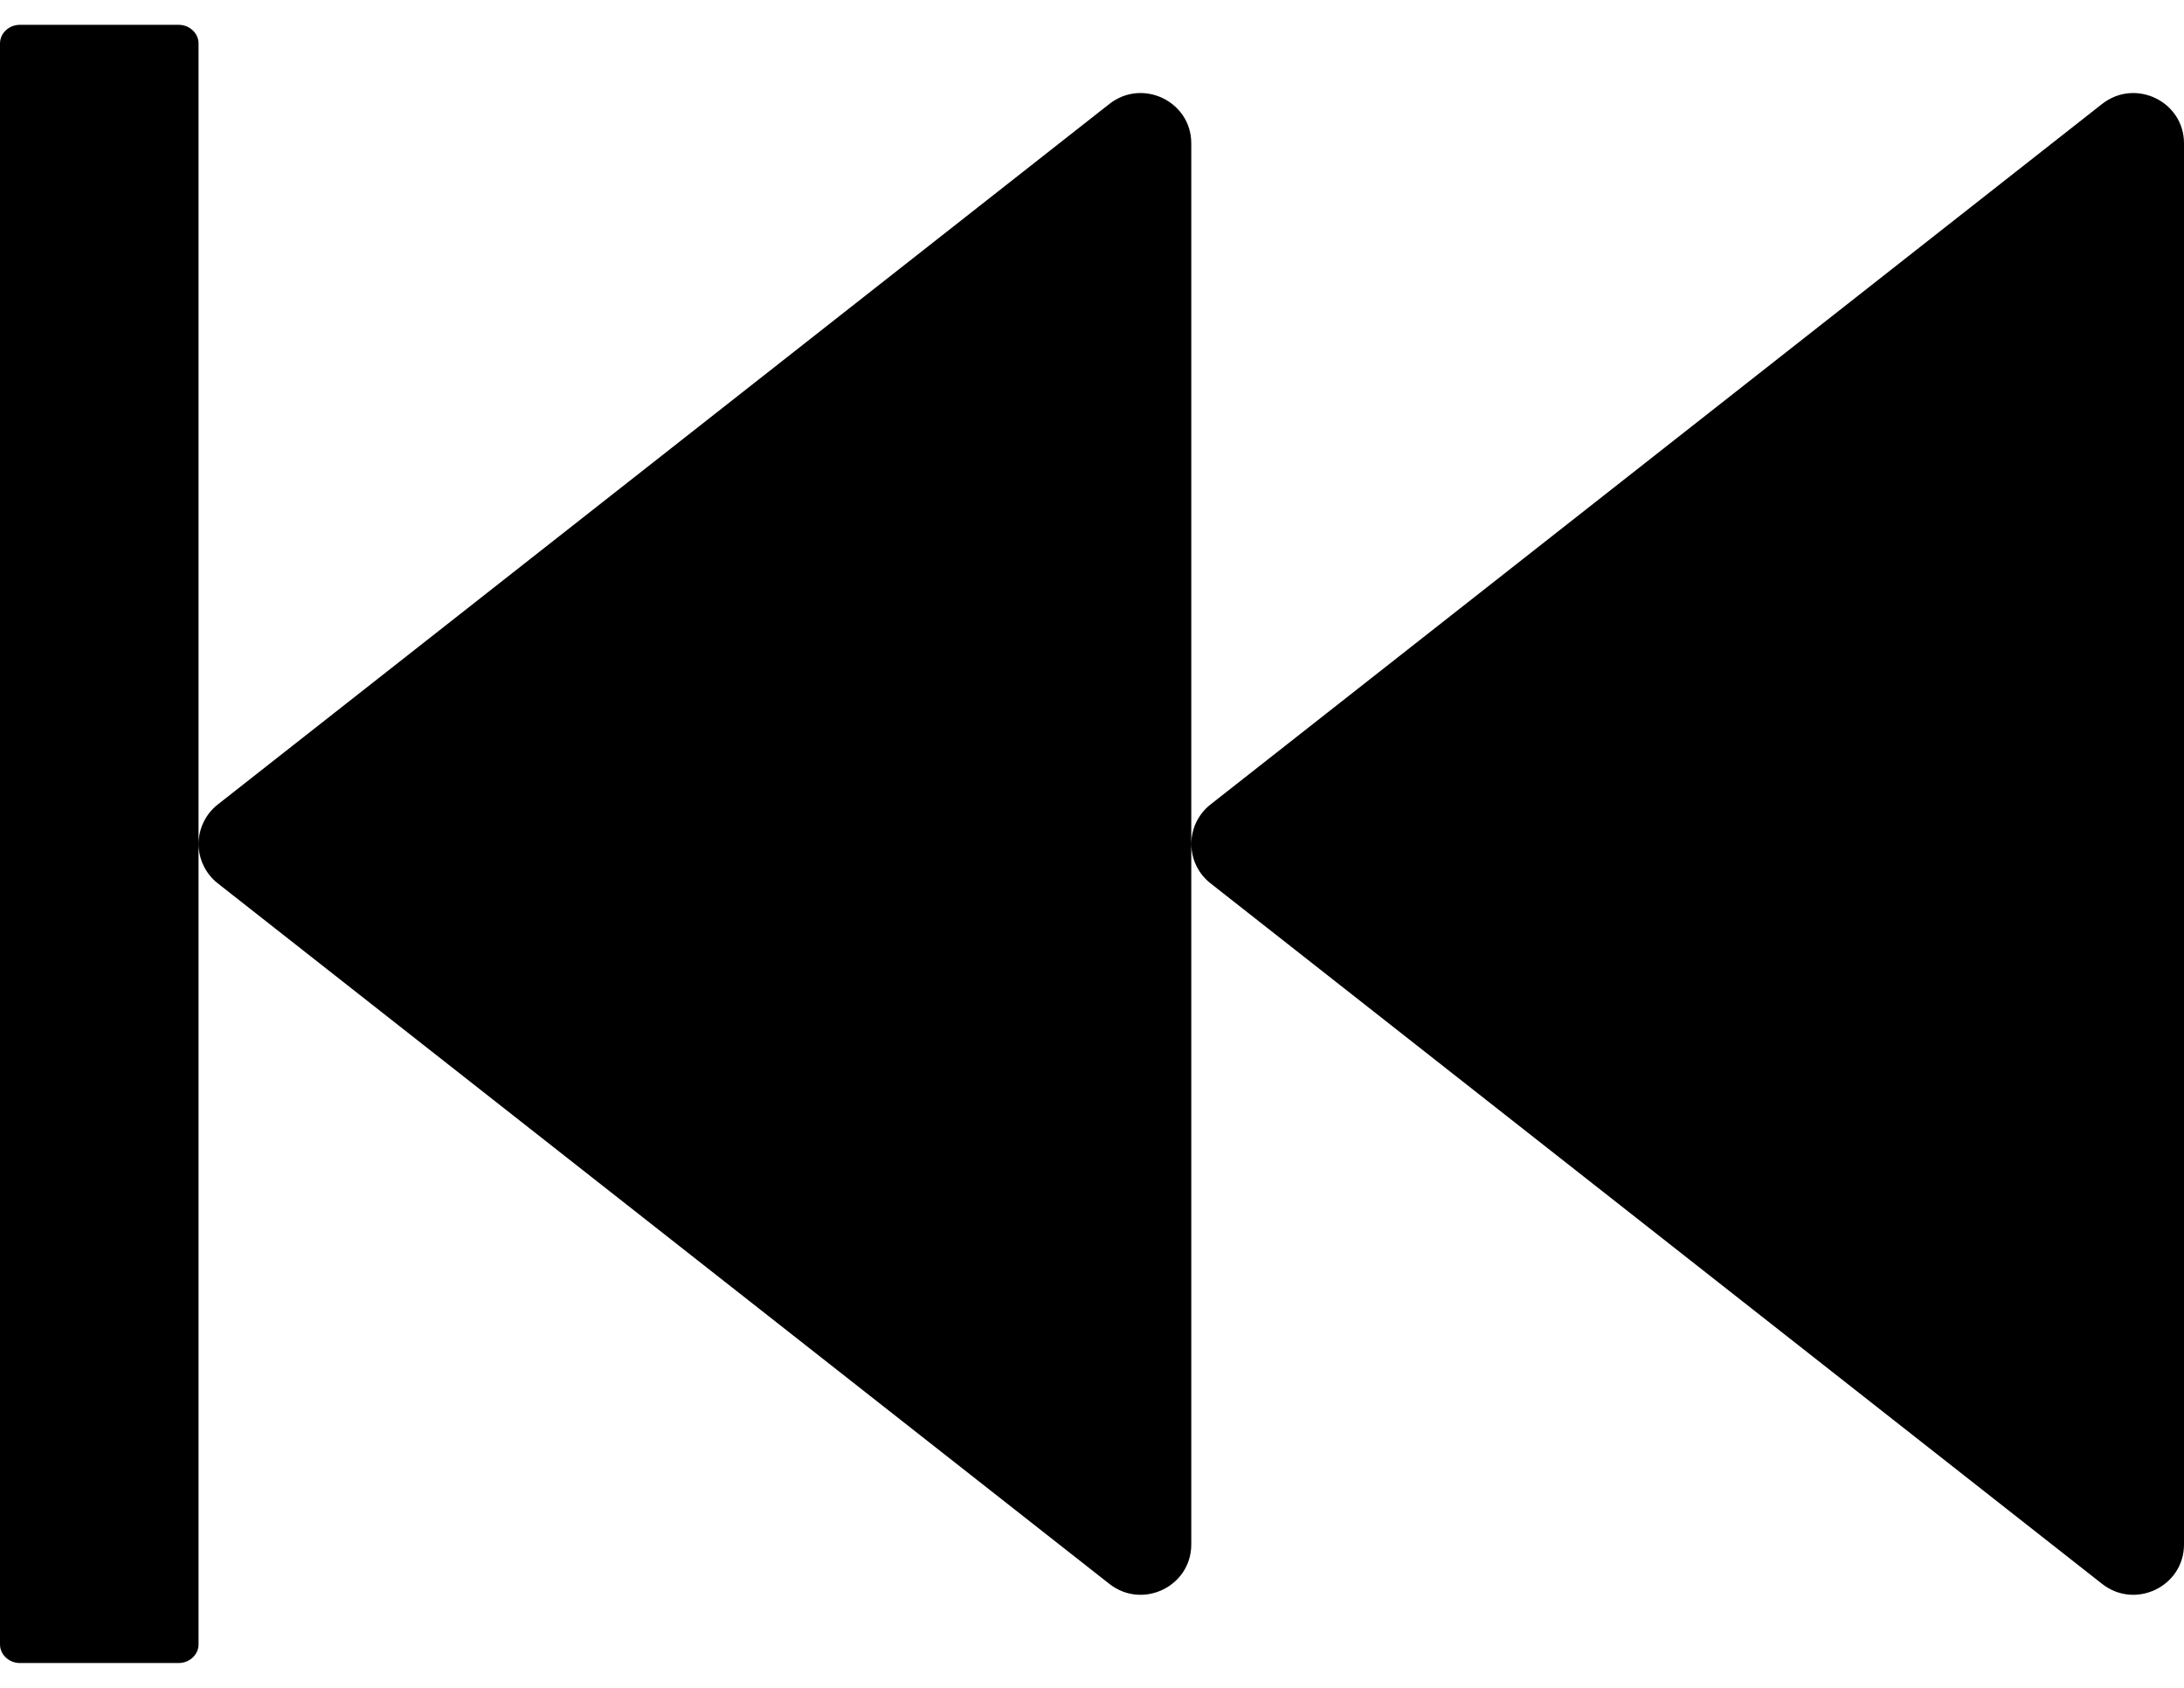 ﻿<?xml version="1.0" encoding="utf-8"?>
<svg version="1.1" xmlns:xlink="http://www.w3.org/1999/xlink" width="44px" height="34px" xmlns="http://www.w3.org/2000/svg">
  <defs>
    <pattern id="BGPattern" patternUnits="userSpaceOnUse" alignment="0 0" imageRepeat="None" />
    <mask fill="white" id="Clip2259">
      <path d="M 24 2.887  C 24 2.044  23.019 1.569  22.35 2.094  L 4.387 16.206  C 4.144 16.397  4.001 16.69  4.001 17  C 4.001 17.31  4.144 17.603  4.387 17.794  L 22.35 31.906  C 23.019 32.431  24 31.956  24 31.112  L 24 2.887  Z M 44 2.887  C 44 2.044  43.019 1.569  42.35 2.094  L 24.387 16.206  C 24.144 16.397  24.001 16.69  24.001 17  C 24.001 17.31  24.144 17.603  24.388 17.794  L 42.35 31.906  C 43.019 32.431  44 31.956  44 31.112  L 44 2.887  Z M 4 0.875  C 4 0.669  3.819 0.5  3.6 0.5  L 0.4 0.5  C 0.181 0.5  0 0.669  0 0.875  L 0 33.125  C 0 33.331  0.181 33.5  0.4 33.5  L 3.6 33.5  C 3.819 33.5  4 33.331  4 33.125  L 4 0.875  Z " fill-rule="evenodd" />
    </mask>
  </defs>
  <g>
    <path d="M 24 2.887  C 24 2.044  23.019 1.569  22.35 2.094  L 4.387 16.206  C 4.144 16.397  4.001 16.69  4.001 17  C 4.001 17.31  4.144 17.603  4.387 17.794  L 22.35 31.906  C 23.019 32.431  24 31.956  24 31.112  L 24 2.887  Z M 44 2.887  C 44 2.044  43.019 1.569  42.35 2.094  L 24.387 16.206  C 24.144 16.397  24.001 16.69  24.001 17  C 24.001 17.31  24.144 17.603  24.388 17.794  L 42.35 31.906  C 43.019 32.431  44 31.956  44 31.112  L 44 2.887  Z M 4 0.875  C 4 0.669  3.819 0.5  3.6 0.5  L 0.4 0.5  C 0.181 0.5  0 0.669  0 0.875  L 0 33.125  C 0 33.331  0.181 33.5  0.4 33.5  L 3.6 33.5  C 3.819 33.5  4 33.331  4 33.125  L 4 0.875  Z " fill-rule="nonzero" fill="rgba(0, 0, 0, 1)" stroke="none" class="fill" />
    <path d="M 24 2.887  C 24 2.044  23.019 1.569  22.35 2.094  L 4.387 16.206  C 4.144 16.397  4.001 16.69  4.001 17  C 4.001 17.31  4.144 17.603  4.387 17.794  L 22.35 31.906  C 23.019 32.431  24 31.956  24 31.112  L 24 2.887  Z " stroke-width="0" stroke-dasharray="0" stroke="rgba(255, 255, 255, 0)" fill="none" class="stroke" mask="url(#Clip2259)" />
    <path d="M 44 2.887  C 44 2.044  43.019 1.569  42.35 2.094  L 24.387 16.206  C 24.144 16.397  24.001 16.69  24.001 17  C 24.001 17.31  24.144 17.603  24.388 17.794  L 42.35 31.906  C 43.019 32.431  44 31.956  44 31.112  L 44 2.887  Z " stroke-width="0" stroke-dasharray="0" stroke="rgba(255, 255, 255, 0)" fill="none" class="stroke" mask="url(#Clip2259)" />
    <path d="M 4 0.875  C 4 0.669  3.819 0.5  3.6 0.5  L 0.4 0.5  C 0.181 0.5  0 0.669  0 0.875  L 0 33.125  C 0 33.331  0.181 33.5  0.4 33.5  L 3.6 33.5  C 3.819 33.5  4 33.331  4 33.125  L 4 0.875  Z " stroke-width="0" stroke-dasharray="0" stroke="rgba(255, 255, 255, 0)" fill="none" class="stroke" mask="url(#Clip2259)" />
  </g>
</svg>